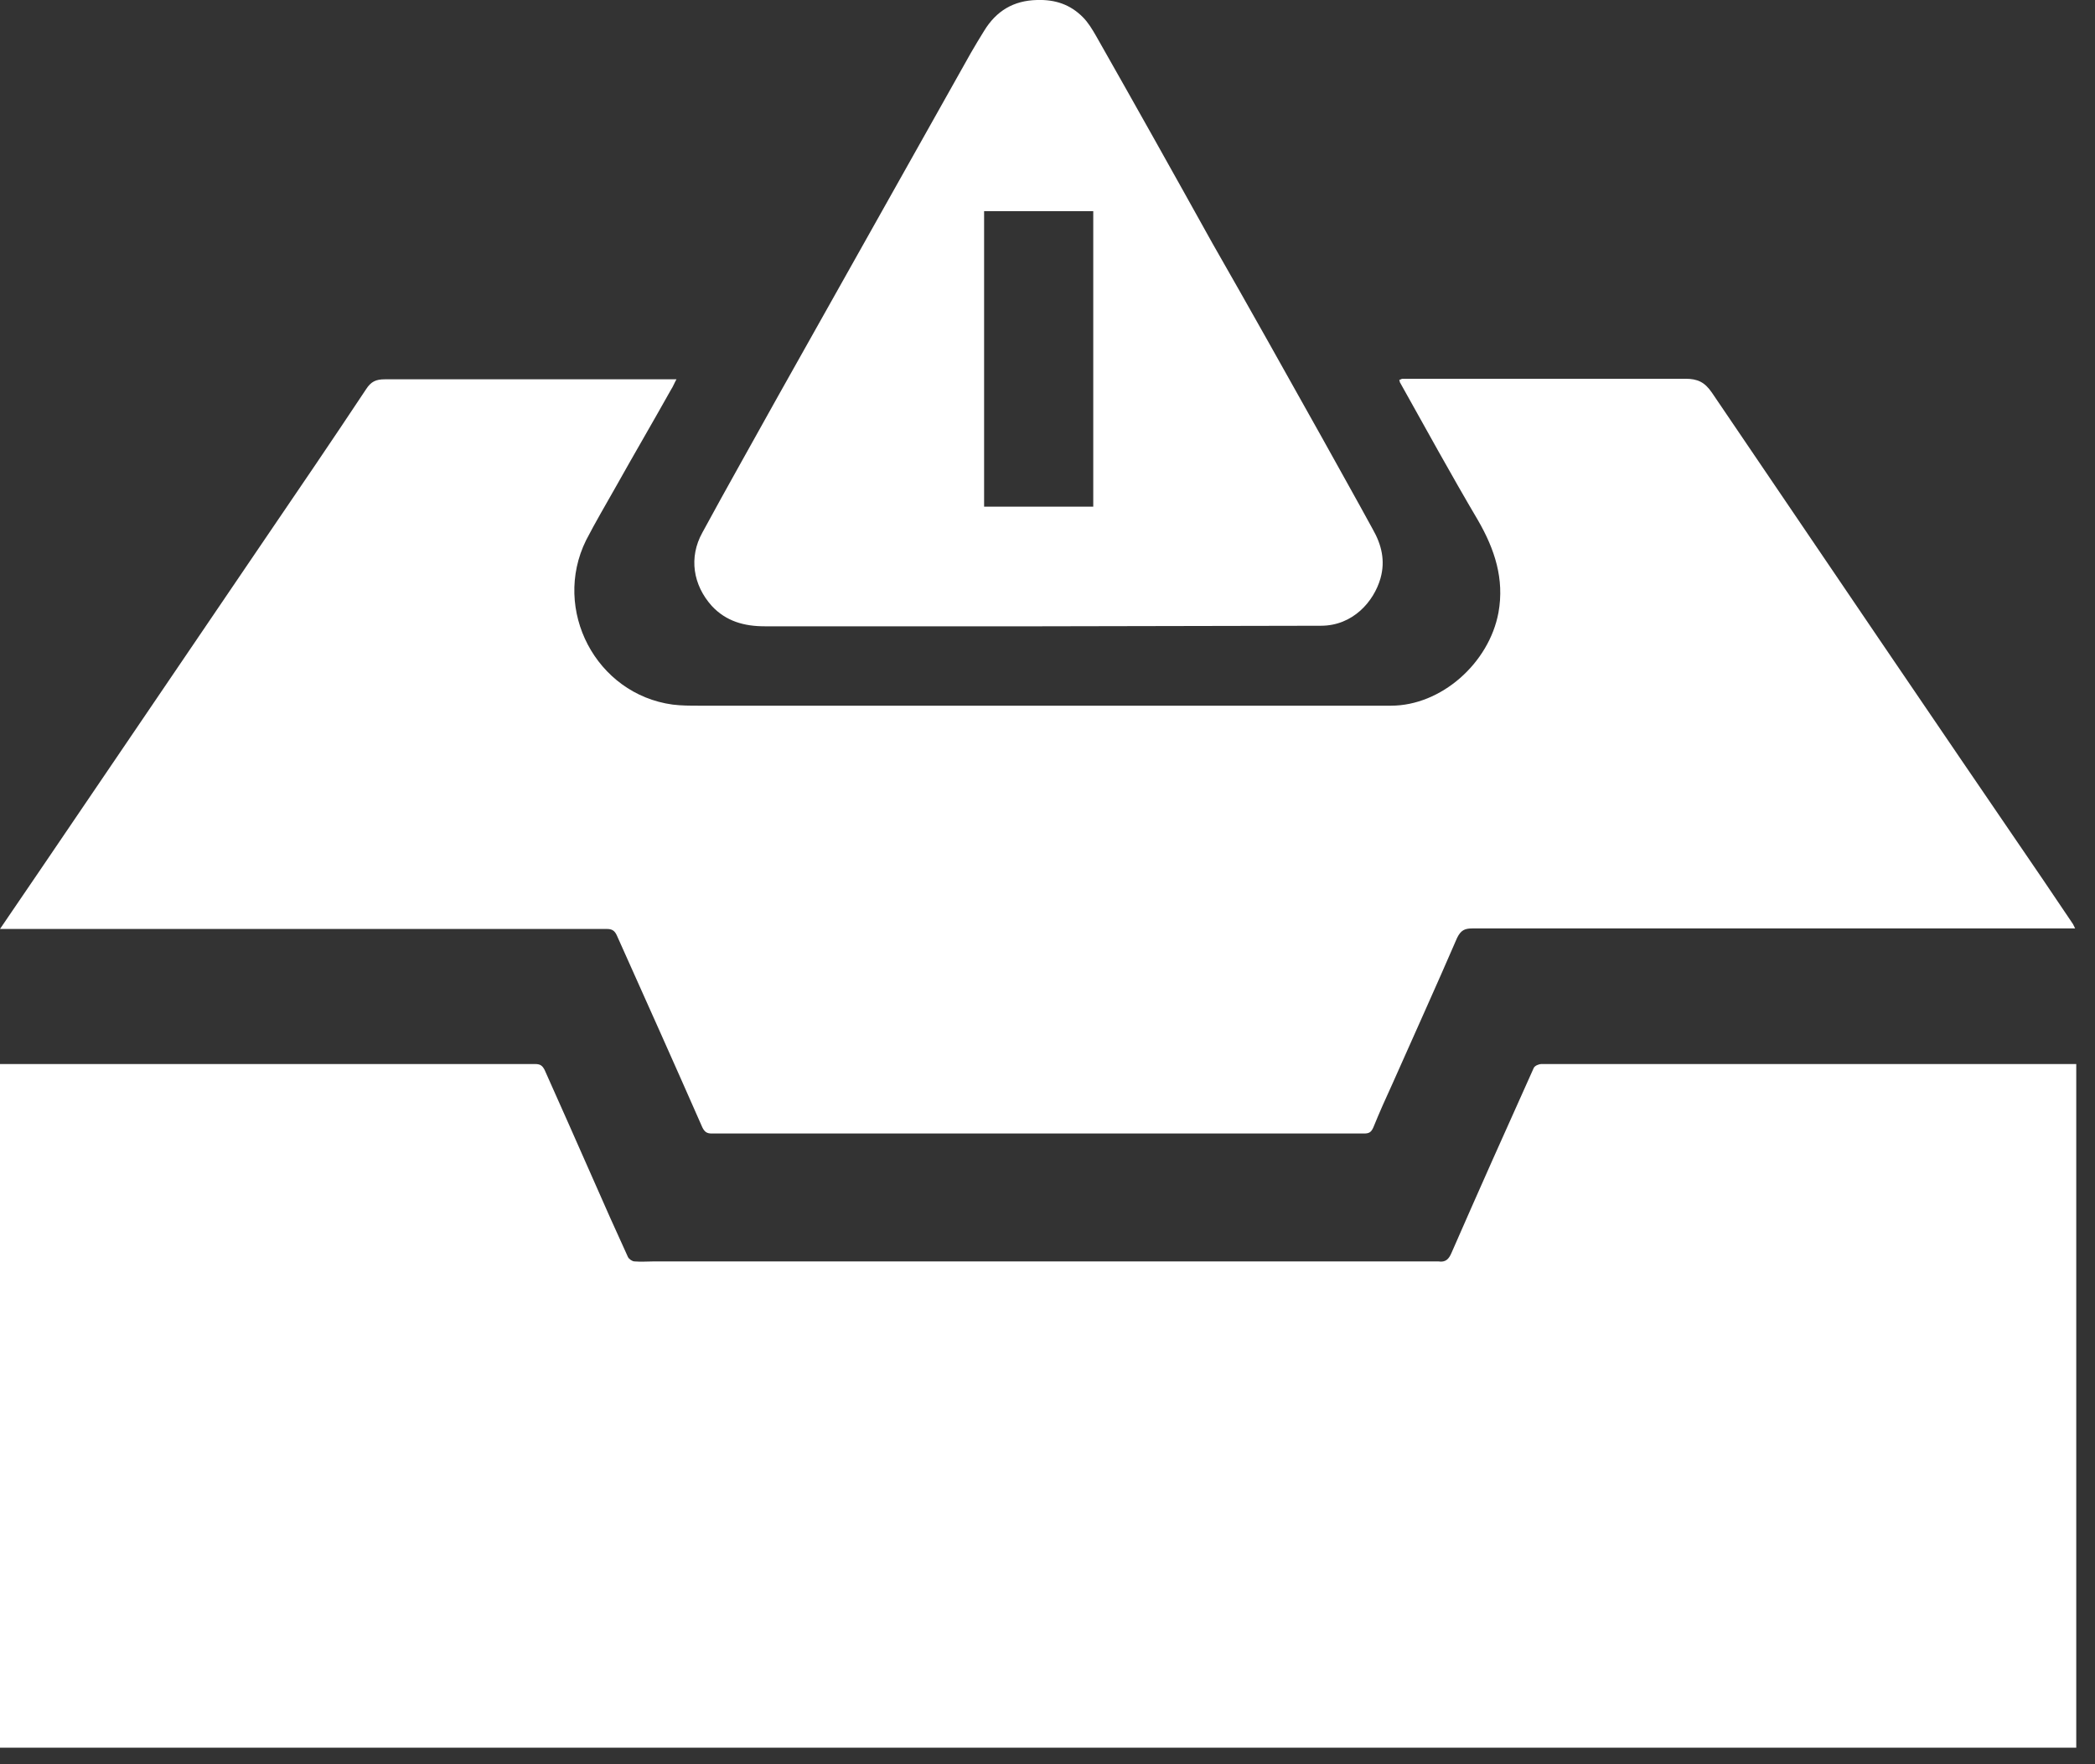 <svg width="38" height="32" viewBox="0 0 38 32" fill="none" xmlns="http://www.w3.org/2000/svg">
<rect x="0" y="0" width="38" height="32" fill="#333333" stroke="none"/>
<path d="M37.66 19.3V31.7H0V19.3C3.49 19.3 5.8 19.3 9.3 19.3C9.43 19.3 9.57 19.3 9.71 19.3C9.8 19.3 9.84 19.33 9.88 19.41C10.17 20.06 10.46 20.71 10.75 21.37C10.96 21.85 11.17 22.32 11.39 22.8C11.41 22.84 11.47 22.88 11.51 22.88C11.63 22.89 11.74 22.88 11.86 22.88C15.81 22.88 22.11 22.88 26.06 22.88C26.07 22.88 26.08 22.88 26.09 22.88C26.22 22.9 26.28 22.84 26.33 22.72C26.82 21.6 27.32 20.48 27.82 19.37C27.84 19.33 27.91 19.3 27.96 19.3C28.2 19.3 28.45 19.3 28.69 19.3C31.93 19.3 33.99 19.3 37.23 19.3C37.38 19.3 37.52 19.3 37.67 19.3H37.66Z" fill="#ffffff"/>
<path d="M37.66 16.84H37.51C33.91 16.84 30.31 16.84 26.71 16.84C26.57 16.84 26.5 16.87 26.43 17.01C26.05 17.89 25.65 18.77 25.26 19.65C25.14 19.91 25.02 20.18 24.91 20.45C24.87 20.54 24.83 20.56 24.74 20.56C22.21 20.56 19.68 20.56 17.15 20.56C15.74 20.56 14.32 20.56 12.91 20.56C12.82 20.56 12.78 20.53 12.74 20.45C12.23 19.29 11.71 18.13 11.19 16.97C11.15 16.88 11.1 16.85 11.01 16.85C8.94 16.85 6.87 16.85 4.8 16.85H0C0.28 16.44 0.53 16.07 0.79 15.69C2.12 13.73 3.46 11.76 4.79 9.8C5.41 8.89 6.03 7.98 6.64 7.06C6.73 6.92 6.82 6.88 6.98 6.88C8.7 6.88 10.43 6.88 12.15 6.88C12.18 6.88 12.22 6.88 12.27 6.88C12.23 6.95 12.21 7.01 12.17 7.07C11.84 7.66 11.5 8.24 11.17 8.83C10.99 9.15 10.8 9.47 10.63 9.8C10.01 11.06 10.81 12.59 12.2 12.78C12.36 12.8 12.52 12.8 12.68 12.8C14.22 12.8 15.76 12.8 17.3 12.8C19.94 12.8 22.59 12.8 25.23 12.8C26.14 12.8 27.01 12.03 27.18 11.11C27.29 10.5 27.11 9.96 26.81 9.44C26.32 8.61 25.86 7.77 25.39 6.93C25.39 6.93 25.39 6.91 25.38 6.89C25.4 6.89 25.42 6.87 25.44 6.87C27.15 6.87 28.86 6.87 30.57 6.87C30.79 6.87 30.92 6.93 31.05 7.12C33.05 10.07 35.05 13.02 37.06 15.96C37.24 16.23 37.42 16.49 37.6 16.76C37.61 16.78 37.62 16.8 37.64 16.84H37.66Z" fill="#ffffff"/>
<path d="M24.9 9.6C24.6 9.05 24.29 8.5 23.98 7.94C23.32 6.76 22.66 5.58 21.99 4.41C21.29 3.15 20.59 1.9 19.88 0.65C19.81 0.53 19.74 0.41 19.64 0.31C19.41 0.08 19.14 -0.01 18.81 -0C18.38 0.01 18.07 0.2 17.85 0.56C17.77 0.69 17.69 0.82 17.61 0.96C16.44 3.04 15.28 5.11 14.11 7.19C13.65 8.02 13.19 8.83 12.74 9.66C12.49 10.11 12.57 10.61 12.91 10.99C13.17 11.27 13.5 11.36 13.87 11.36H18.9L23.96 11.35C24.54 11.35 24.92 10.91 25.04 10.49C25.13 10.17 25.06 9.88 24.9 9.6ZM19.83 9.19H17.85V3.83H19.83V9.19Z" fill="#ffffff"/>
</svg>

